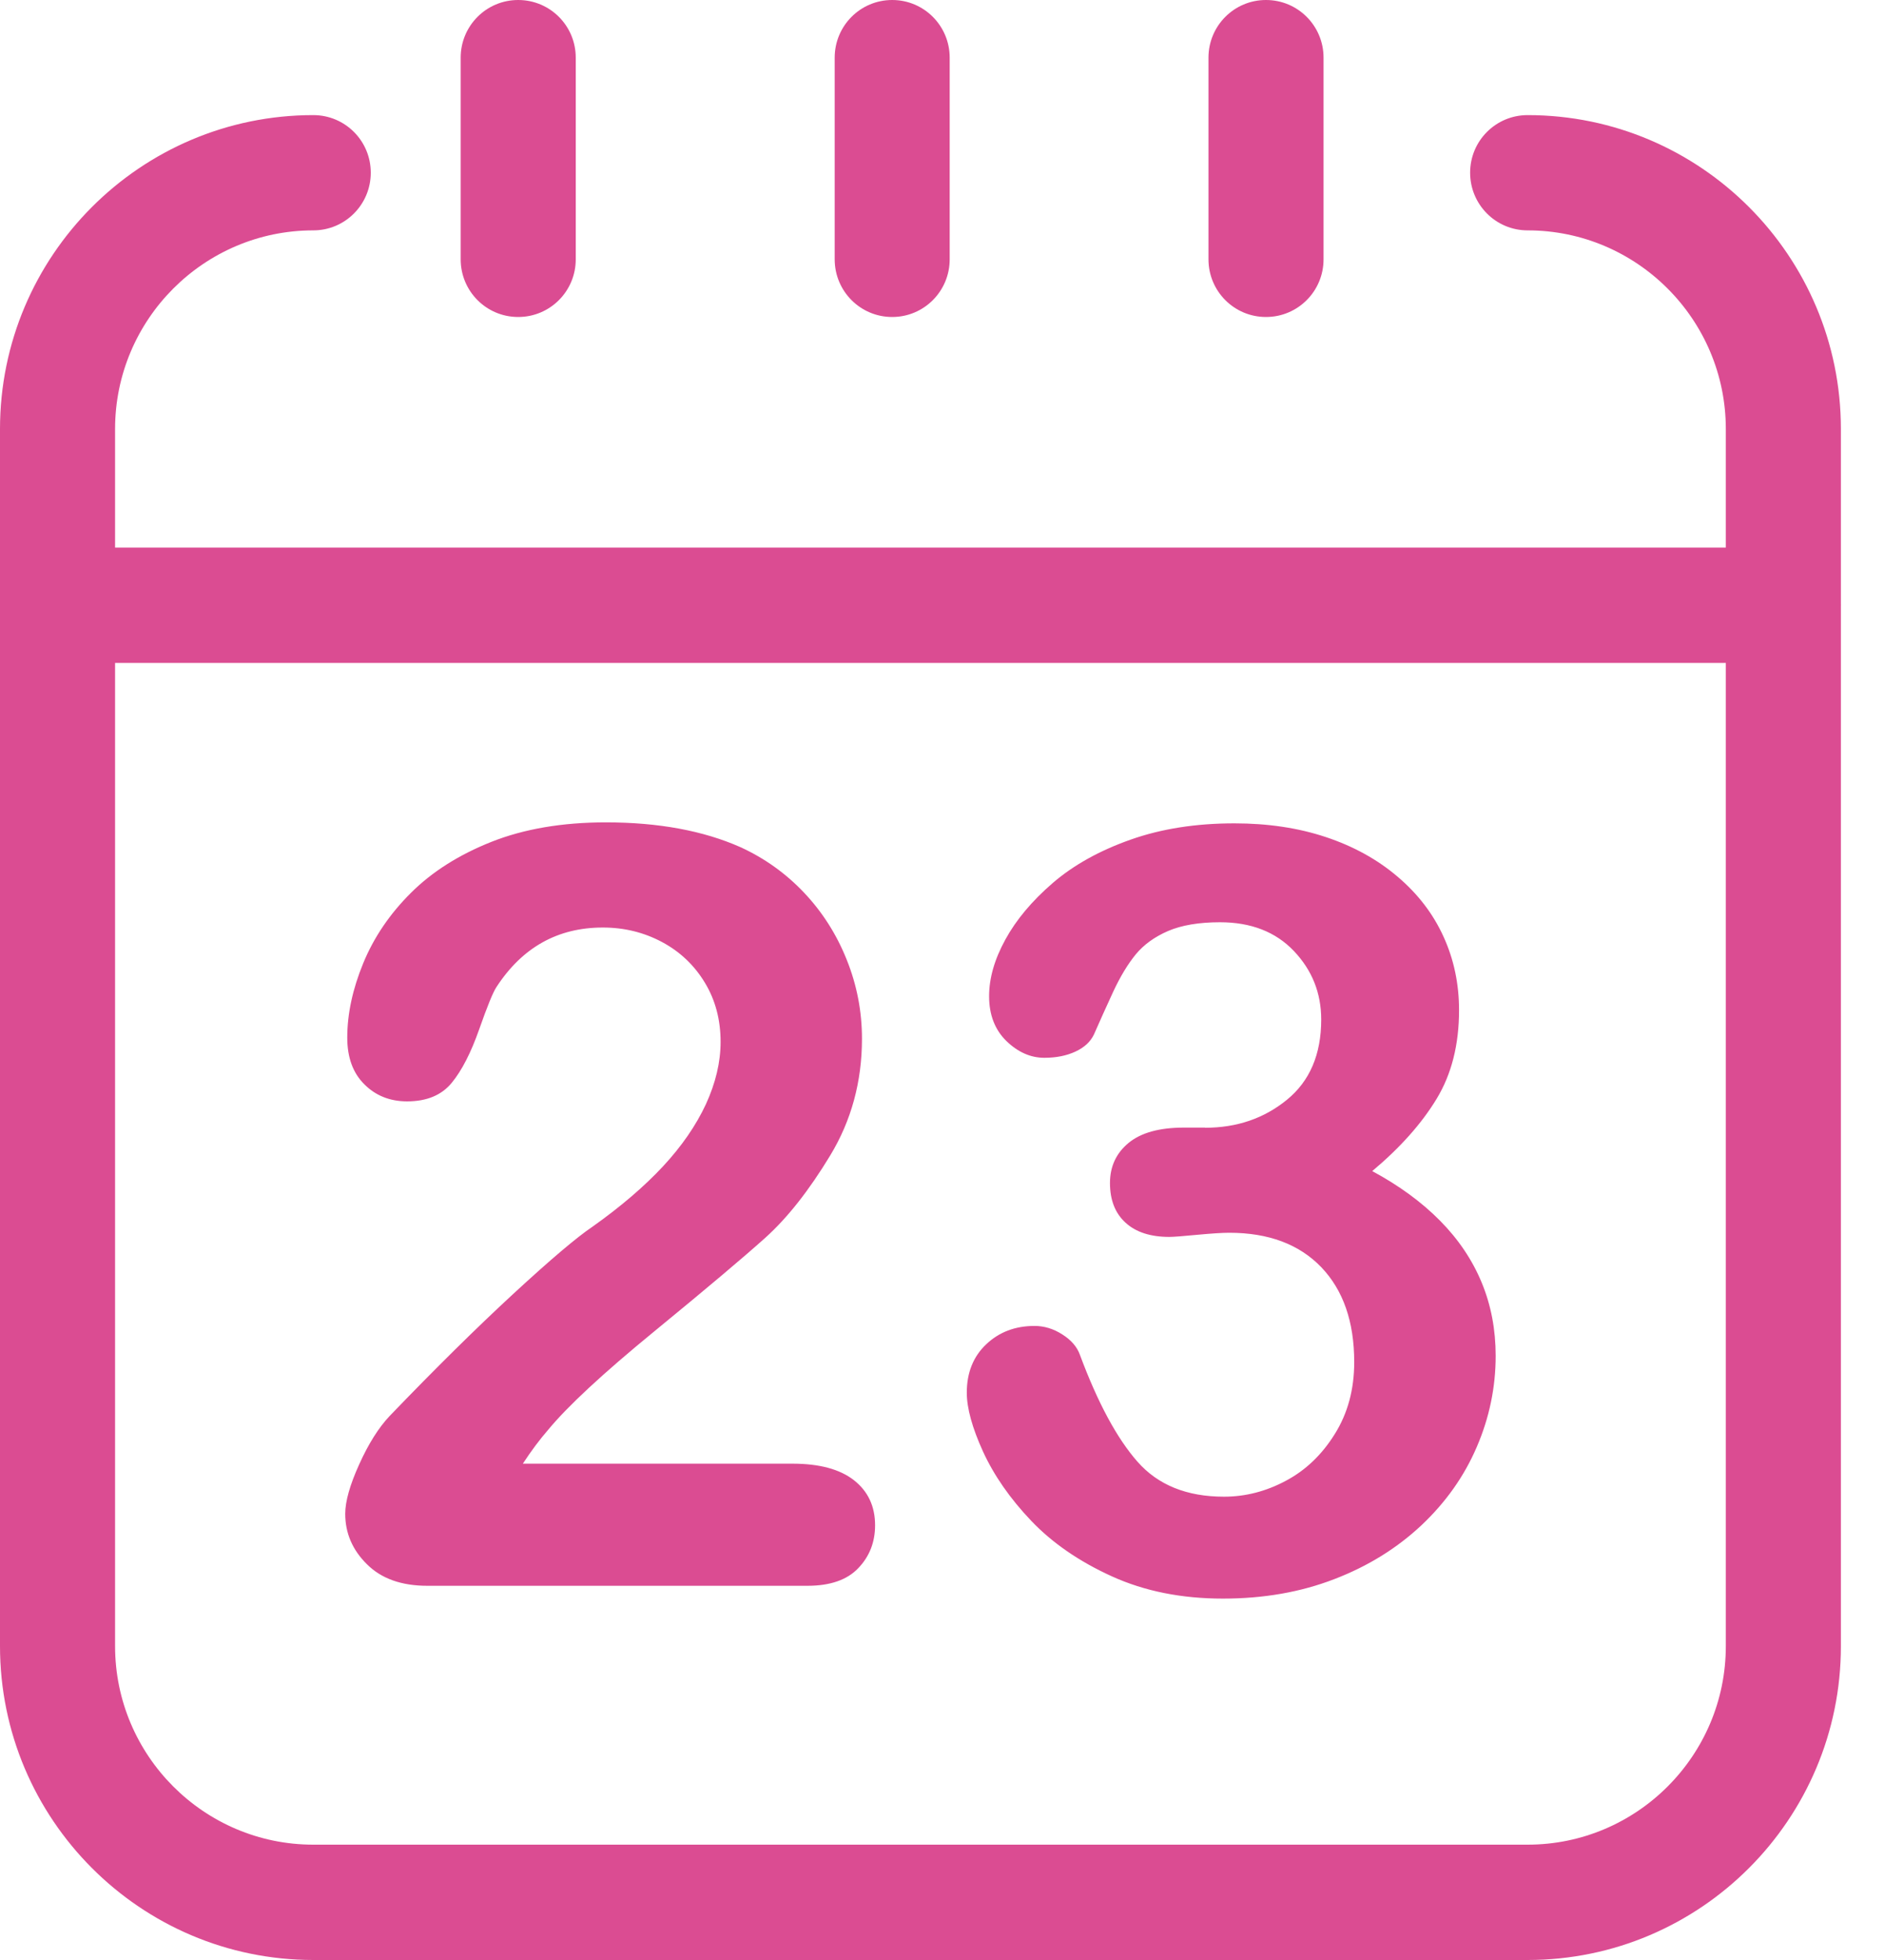 <?xml version="1.0" encoding="UTF-8" standalone="no"?>
<svg width="25px" height="26px" viewBox="0 0 25 26" version="1.1" xmlns="http://www.w3.org/2000/svg" xmlns:xlink="http://www.w3.org/1999/xlink">
    <!-- Generator: Sketch 3.7 (28169) - http://www.bohemiancoding.com/sketch -->
    <title>calendario</title>
    <desc>Created with Sketch.</desc>
    <defs></defs>
    <g id="HOME" stroke="none" stroke-width="1" fill="none" fill-rule="evenodd">
        <g transform="translate(-1259, -1612)" id="Group-36" fill="#DB4C92">
            <g transform="translate(935, 1170)">
                <g id="Group-26" transform="translate(70, 430)">
                    <path d="M269.99,26.96 C270.411,26.96 270.773,26.837 271.077,26.589 C271.38,26.342 271.532,25.987 271.532,25.525 C271.532,25.172 271.411,24.87 271.169,24.615 C270.927,24.361 270.6,24.234 270.189,24.234 C269.91,24.234 269.68,24.273 269.5,24.35 C269.32,24.428 269.177,24.532 269.072,24.659 C268.967,24.787 268.867,24.952 268.773,25.153 C268.68,25.355 268.594,25.545 268.516,25.723 C268.47,25.82 268.388,25.895 268.27,25.95 C268.151,26.005 268.014,26.032 267.858,26.032 C267.676,26.032 267.508,25.958 267.354,25.809 C267.202,25.66 267.125,25.462 267.125,25.215 C267.125,24.977 267.196,24.727 267.341,24.463 C267.485,24.2 267.695,23.95 267.971,23.712 C268.248,23.474 268.592,23.283 269.003,23.138 C269.413,22.993 269.873,22.922 270.38,22.922 C270.822,22.922 271.227,22.982 271.593,23.104 C271.958,23.225 272.276,23.4 272.545,23.629 C272.815,23.858 273.018,24.123 273.155,24.425 C273.293,24.727 273.361,25.052 273.361,25.4 C273.361,25.859 273.261,26.251 273.063,26.577 C272.864,26.905 272.58,27.224 272.209,27.535 C272.566,27.727 272.866,27.947 273.11,28.194 C273.354,28.441 273.538,28.715 273.662,29.015 C273.786,29.315 273.847,29.638 273.847,29.986 C273.847,30.402 273.764,30.805 273.596,31.195 C273.429,31.584 273.184,31.93 272.86,32.235 C272.535,32.539 272.151,32.777 271.705,32.948 C271.26,33.12 270.767,33.206 270.228,33.206 C269.68,33.206 269.189,33.108 268.755,32.911 C268.321,32.714 267.964,32.468 267.683,32.173 C267.402,31.878 267.19,31.572 267.045,31.257 C266.901,30.941 266.829,30.68 266.829,30.474 C266.829,30.209 266.915,29.995 267.086,29.833 C267.258,29.67 267.471,29.589 267.728,29.589 C267.855,29.589 267.979,29.626 268.097,29.702 C268.216,29.777 268.293,29.868 268.33,29.972 C268.567,30.609 268.822,31.081 269.094,31.39 C269.366,31.699 269.748,31.854 270.242,31.854 C270.525,31.854 270.799,31.784 271.061,31.644 C271.324,31.505 271.541,31.298 271.712,31.023 C271.884,30.749 271.97,30.431 271.97,30.069 C271.97,29.533 271.824,29.114 271.532,28.809 C271.239,28.505 270.832,28.353 270.312,28.353 C270.22,28.353 270.079,28.362 269.887,28.38 C269.696,28.398 269.572,28.408 269.517,28.408 C269.266,28.408 269.072,28.345 268.935,28.219 C268.797,28.093 268.729,27.918 268.729,27.693 C268.729,27.474 268.812,27.296 268.976,27.161 C269.14,27.026 269.385,26.958 269.709,26.958 L269.99,26.958 L269.99,26.96 Z M260.938,31.416 L264.515,31.416 C264.872,31.416 265.144,31.489 265.331,31.635 C265.518,31.782 265.612,31.981 265.612,32.233 C265.612,32.457 265.538,32.647 265.389,32.802 C265.241,32.958 265.016,33.036 264.715,33.036 L259.67,33.036 C259.328,33.036 259.06,32.941 258.869,32.75 C258.677,32.561 258.581,32.337 258.581,32.081 C258.581,31.916 258.643,31.698 258.766,31.426 C258.889,31.153 259.024,30.939 259.17,30.784 C259.778,30.152 260.326,29.611 260.815,29.16 C261.303,28.71 261.653,28.413 261.863,28.272 C262.238,28.006 262.549,27.739 262.798,27.472 C263.047,27.204 263.236,26.929 263.367,26.648 C263.496,26.366 263.562,26.091 263.562,25.821 C263.562,25.528 263.493,25.266 263.353,25.035 C263.213,24.804 263.024,24.624 262.784,24.496 C262.544,24.368 262.283,24.304 261.999,24.304 C261.401,24.304 260.931,24.567 260.588,25.093 C260.542,25.162 260.466,25.349 260.358,25.656 C260.25,25.963 260.13,26.198 259.995,26.363 C259.86,26.528 259.663,26.61 259.402,26.61 C259.174,26.61 258.984,26.534 258.834,26.383 C258.683,26.233 258.608,26.027 258.608,25.765 C258.608,25.449 258.679,25.12 258.82,24.777 C258.961,24.434 259.173,24.122 259.454,23.843 C259.734,23.564 260.091,23.338 260.522,23.167 C260.954,22.996 261.46,22.909 262.04,22.909 C262.739,22.909 263.335,23.02 263.828,23.239 C264.148,23.386 264.429,23.587 264.671,23.843 C264.913,24.099 265.102,24.396 265.236,24.732 C265.371,25.068 265.438,25.417 265.438,25.779 C265.438,26.346 265.298,26.863 265.017,27.327 C264.736,27.791 264.449,28.155 264.157,28.418 C263.864,28.681 263.374,29.094 262.687,29.657 C261.999,30.22 261.528,30.658 261.272,30.969 C261.164,31.093 261.052,31.242 260.938,31.416 Z M260.876,16.205 C260.454,16.205 260.113,15.863 260.113,15.44 L260.113,12.765 C260.113,12.342 260.454,12 260.876,12 C261.299,12 261.64,12.342 261.64,12.765 L261.64,15.44 C261.64,15.863 261.299,16.205 260.876,16.205 Z M274.271,36.47 L258.157,36.47 C256.707,36.47 255.527,35.288 255.527,33.836 L255.527,20.794 L276.901,20.794 L276.901,33.836 C276.901,35.288 275.721,36.47 274.271,36.47 M278.429,20.029 C278.429,20.028 278.428,20.027 278.428,20.025 L278.428,17.691 C278.428,15.394 276.564,13.527 274.271,13.527 C273.849,13.527 273.508,13.868 273.508,14.291 C273.508,14.714 273.849,15.056 274.271,15.056 C275.721,15.056 276.901,16.239 276.901,17.691 L276.901,19.264 L255.527,19.264 L255.527,17.691 C255.527,16.239 256.707,15.056 258.157,15.056 C258.579,15.056 258.92,14.714 258.92,14.291 C258.92,13.868 258.579,13.527 258.157,13.527 C255.864,13.527 254,15.394 254,17.691 L254,33.836 C254,36.132 255.864,38 258.157,38 L274.272,38 C276.564,38 278.429,36.132 278.428,33.836 L278.428,20.033 C278.428,20.031 278.429,20.031 278.429,20.029 Z M265.839,16.205 C265.417,16.205 265.076,15.863 265.076,15.44 L265.076,12.765 C265.076,12.342 265.417,12 265.839,12 C266.261,12 266.602,12.342 266.602,12.765 L266.602,15.44 C266.602,15.863 266.261,16.205 265.839,16.205 Z M270.799,16.205 C270.377,16.205 270.036,15.863 270.036,15.44 L270.036,12.765 C270.036,12.342 270.377,12 270.799,12 C271.222,12 271.563,12.342 271.563,12.765 L271.563,15.44 C271.563,15.863 271.222,16.205 270.799,16.205 Z" id="calendario"></path>
                </g>
            </g>
        </g>
    </g>
</svg>